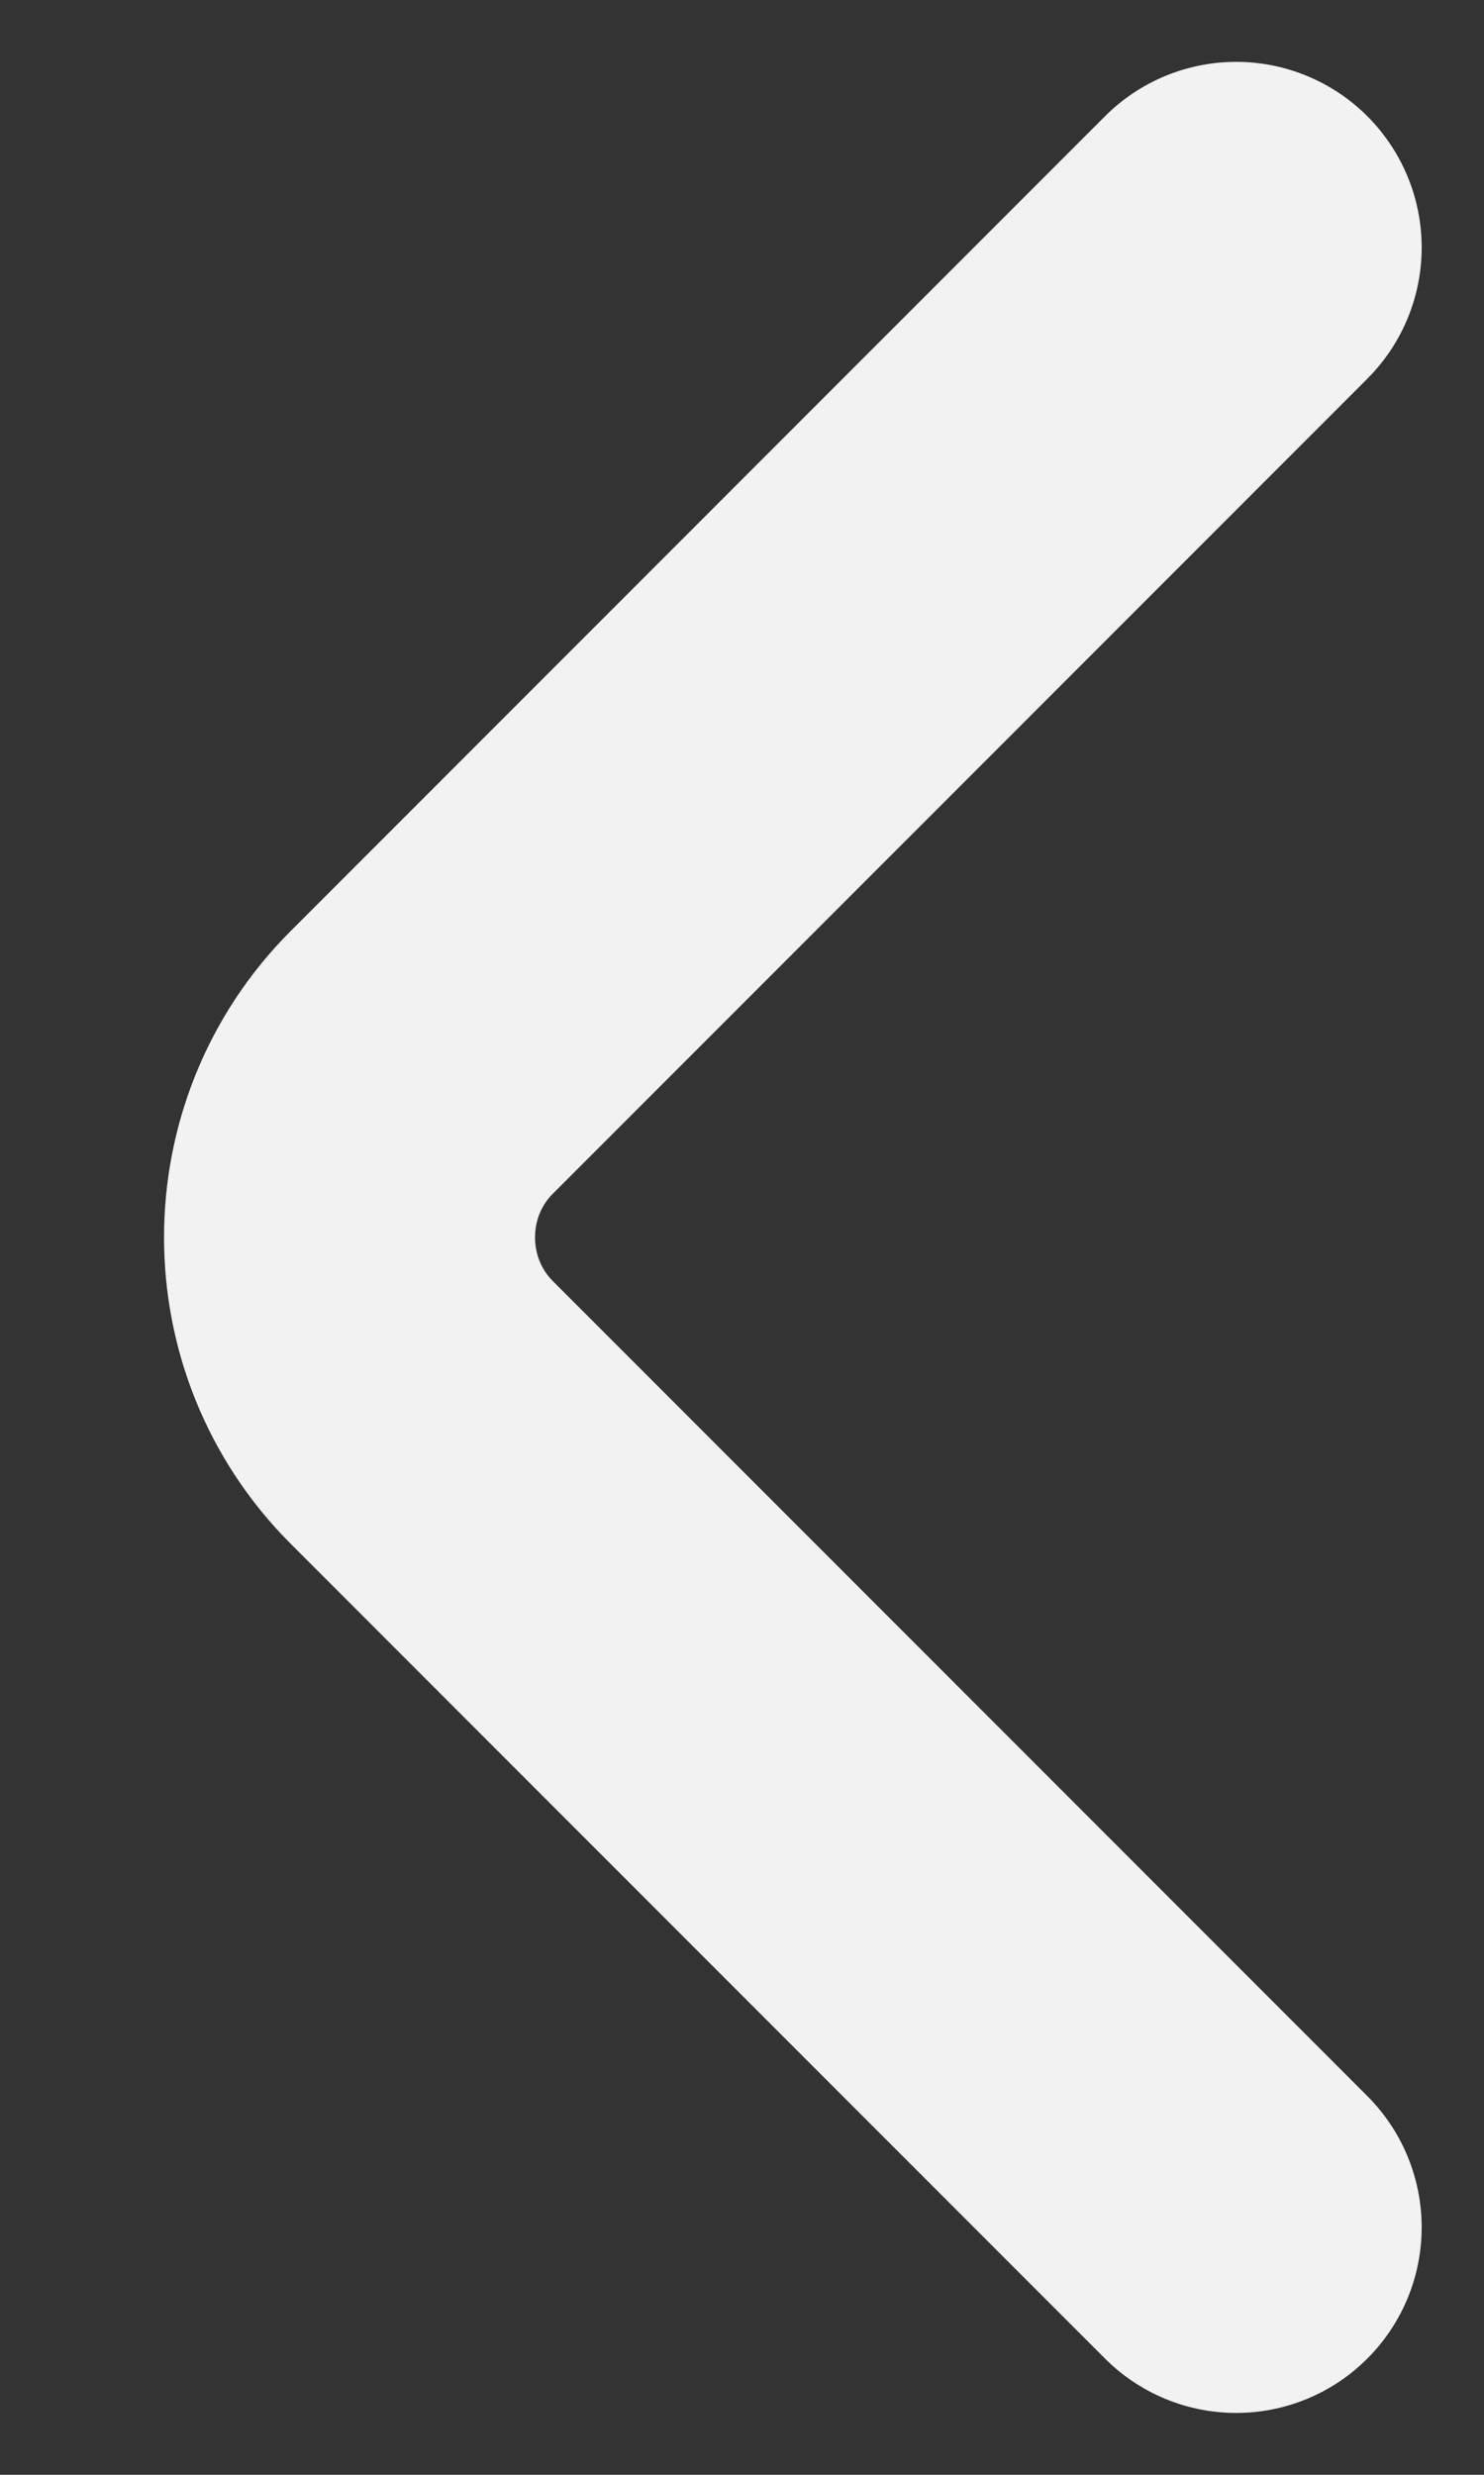 <svg width="6" height="10" viewBox="0 0 6 10" fill="none" xmlns="http://www.w3.org/2000/svg">
<rect x="0" y="0" width="6" height="10" fill="#333333" stroke="none"/>
<path id="Vector" d="M4.998 1L1.705 4.293C1.316 4.682 1.316 5.318 1.705 5.707L4.998 9" stroke="#F2F2F2" stroke-width="1.5" stroke-miterlimit="10" stroke-linecap="round" stroke-linejoin="round"/>
</svg>
